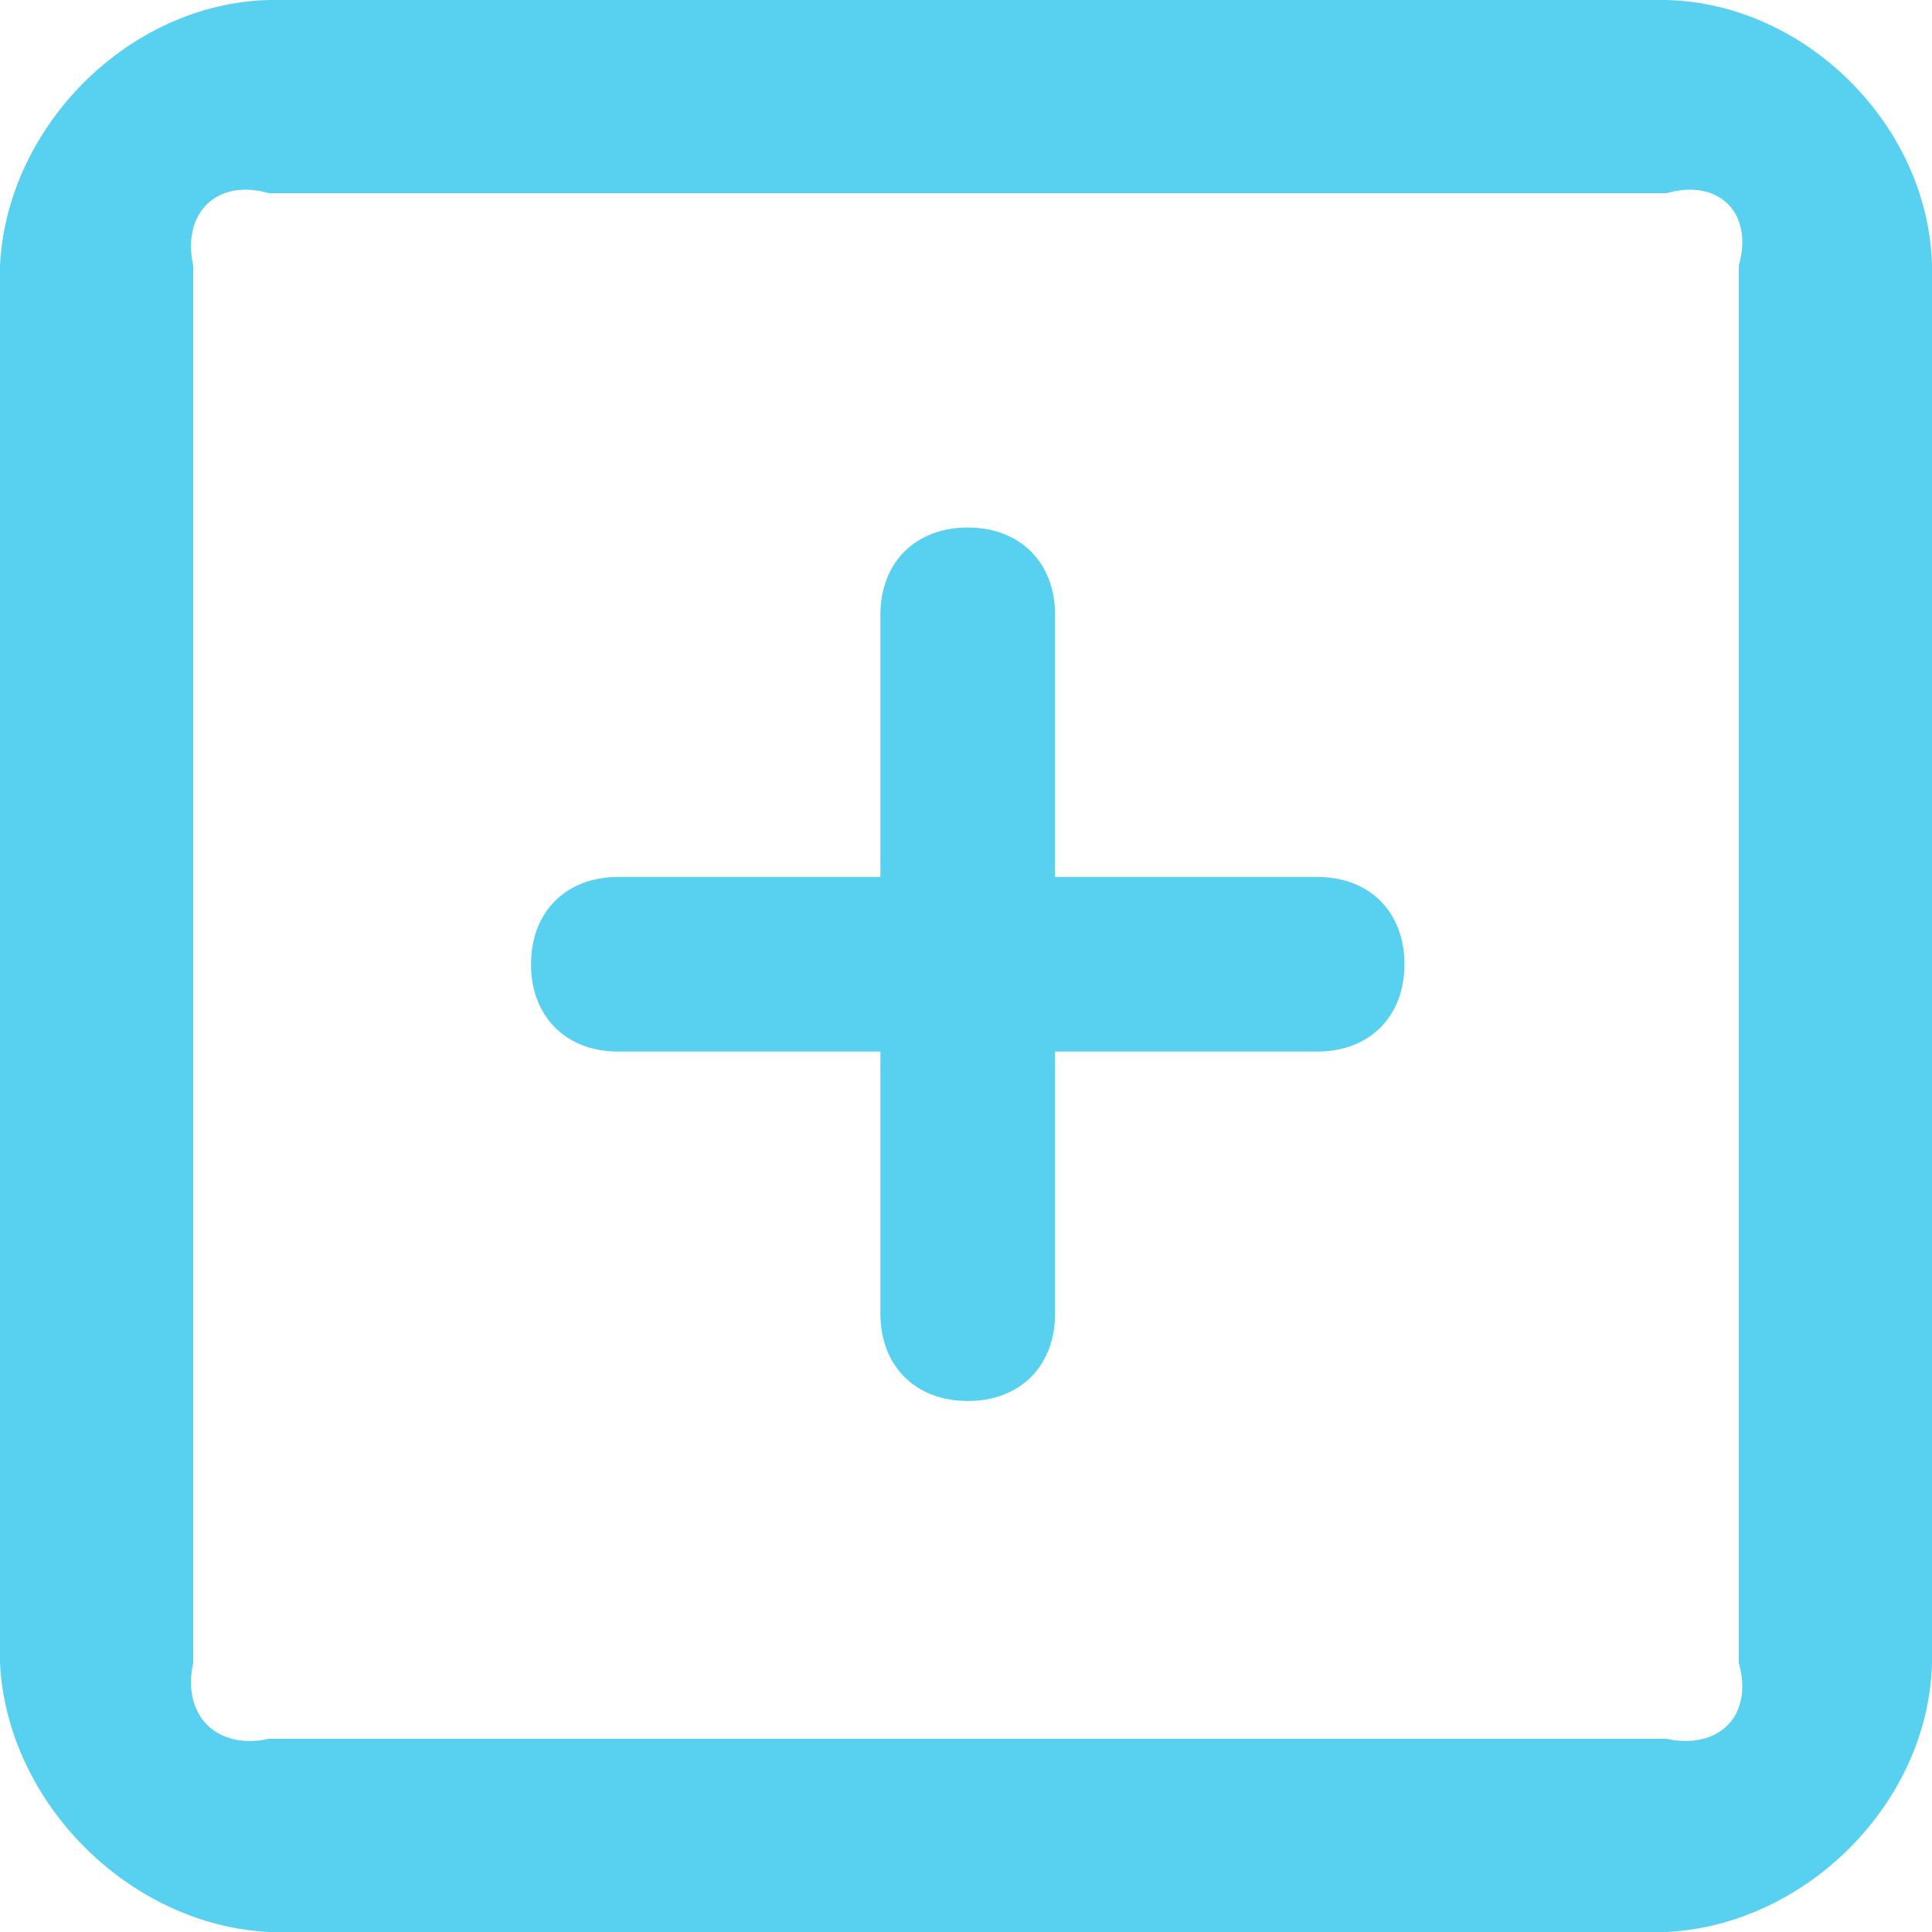 ﻿<?xml version="1.0" encoding="utf-8"?>
<svg version="1.1" xmlns:xlink="http://www.w3.org/1999/xlink" width="20px" height="20px" xmlns="http://www.w3.org/2000/svg">
  <g transform="matrix(1 0 0 1 -41 -178 )">
    <path d="M 18 2.749  L 18 17.215  C 18.156 17.758  17.794 18.119  17.251 18  L 2.785 18  C 2.242 18.119  1.881 17.758  2 17.215  L 2 2.749  C 1.881 2.206  2.242 1.844  2.785 2  L 17.251 2  C 17.794 1.844  18.156 2.206  18 2.749  Z M 20 2.749  C 19.964 1.302  18.698 0.036  17.251 0  L 2.785 0  C 1.338 0.036  0.072 1.302  0 2.749  L 0 17.215  C 0.072 18.662  1.338 19.928  2.785 20  L 17.251 20  C 18.698 19.928  19.964 18.662  20 17.215  L 20 2.749  Z M 14.539 9.982  C 14.539 9.439  14.177 9.078  13.635 9.078  L 10.922 9.078  L 10.922 6.365  C 10.922 5.823  10.561 5.461  10.018 5.461  C 9.476 5.461  9.114 5.823  9.114 6.365  L 9.114 9.078  L 6.401 9.078  C 5.859 9.078  5.497 9.439  5.497 9.982  C 5.497 10.524  5.859 10.886  6.401 10.886  L 9.114 10.886  L 9.114 13.599  C 9.114 14.141  9.476 14.503  10.018 14.503  C 10.561 14.503  10.922 14.141  10.922 13.599  L 10.922 10.886  L 13.635 10.886  C 14.177 10.886  14.539 10.524  14.539 9.982  Z " fill-rule="nonzero" fill="#58d0ef" stroke="none" transform="matrix(1 0 0 1 41 178 )" />
  </g>
</svg>